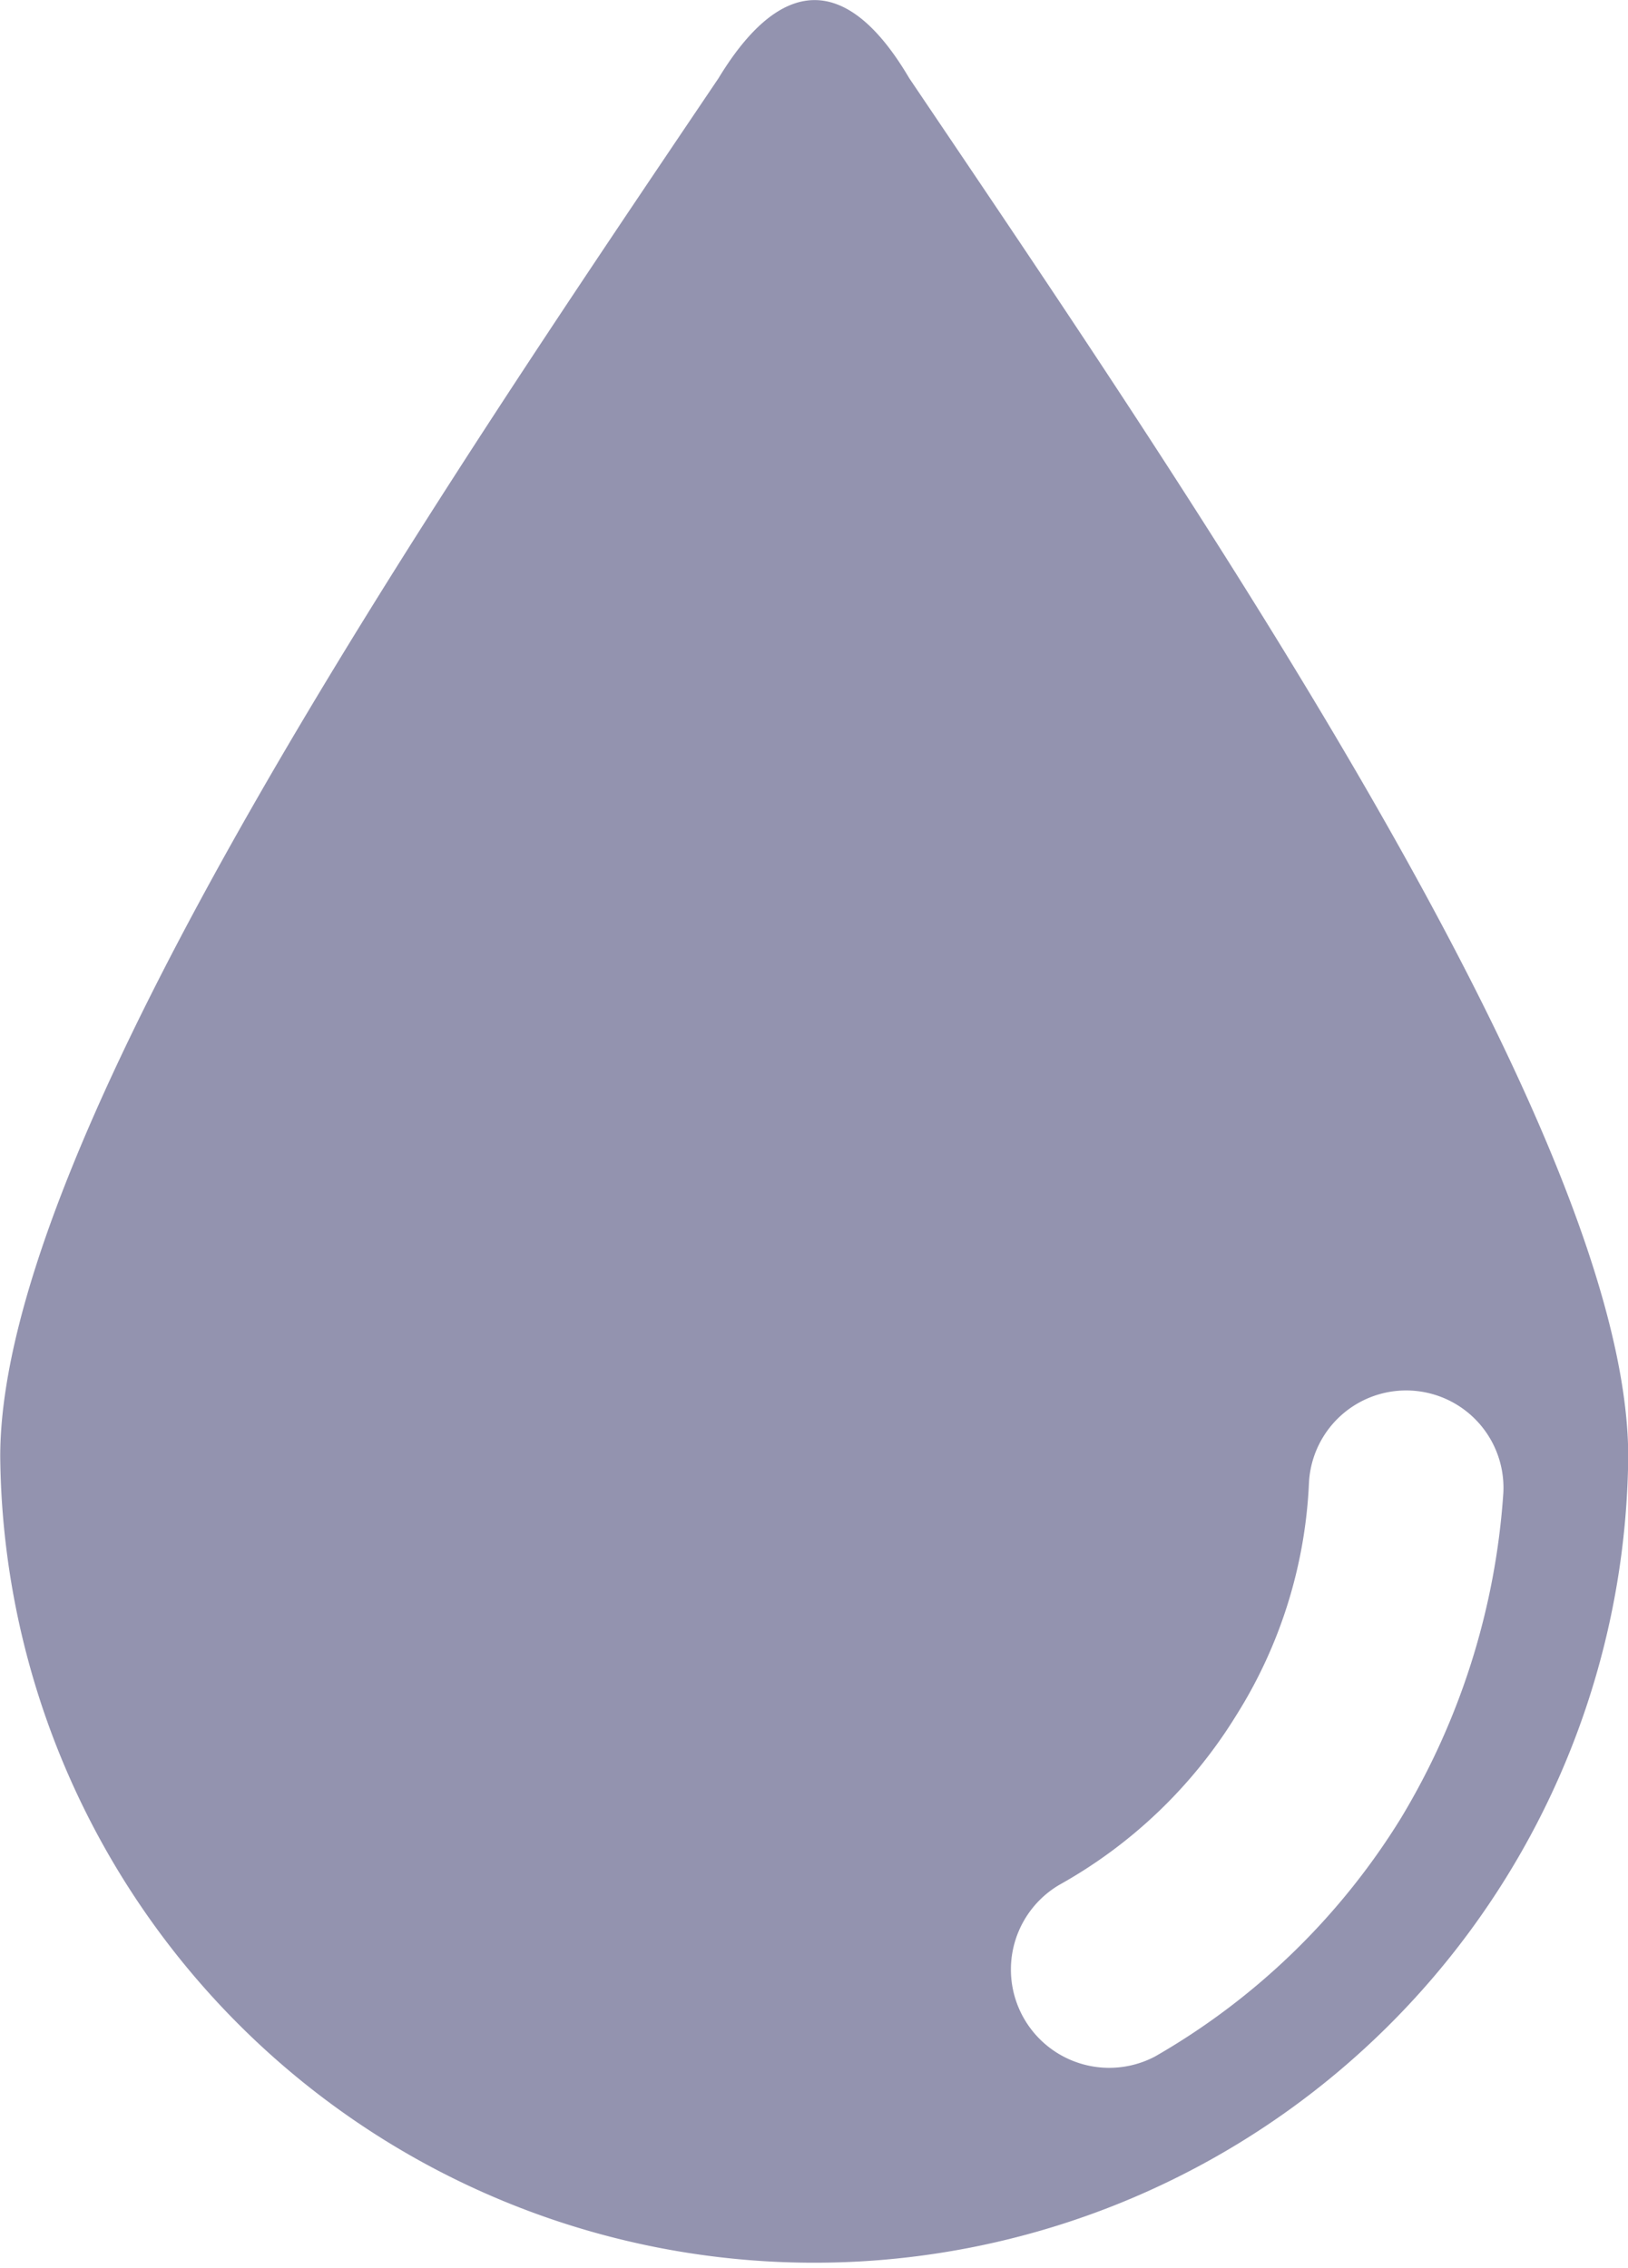 <svg id="drop" xmlns="http://www.w3.org/2000/svg" width="21.531" height="30" viewBox="0 0 21.531 30"><g id="Group_10849" data-name="Group 10849" transform="translate(0 0)"><path id="Path_3076" data-name="Path 3076" d="M47.3 1.034c-.824-1.4-1.7-1.354-2.522.0-3.783 5.609-9.5 14.024-9.5 18.231a10.766 10.766.0 0 0 21.531.0C56.806 15.009 51.084 6.644 47.3 1.034zm6.5 23.018A9.2 9.2.0 0 1 50.55 27.2a1.3 1.3.0 0 1-1.261-2.273A6.411 6.411.0 0 0 51.617 22.7a6.292 6.292.0 0 0 .97-3.095 1.287 1.287.0 0 1 2.57.145A9.561 9.561.0 0 1 53.8 24.052z" transform="translate(-35.275 0)" fill="#9393af"/></g></svg>